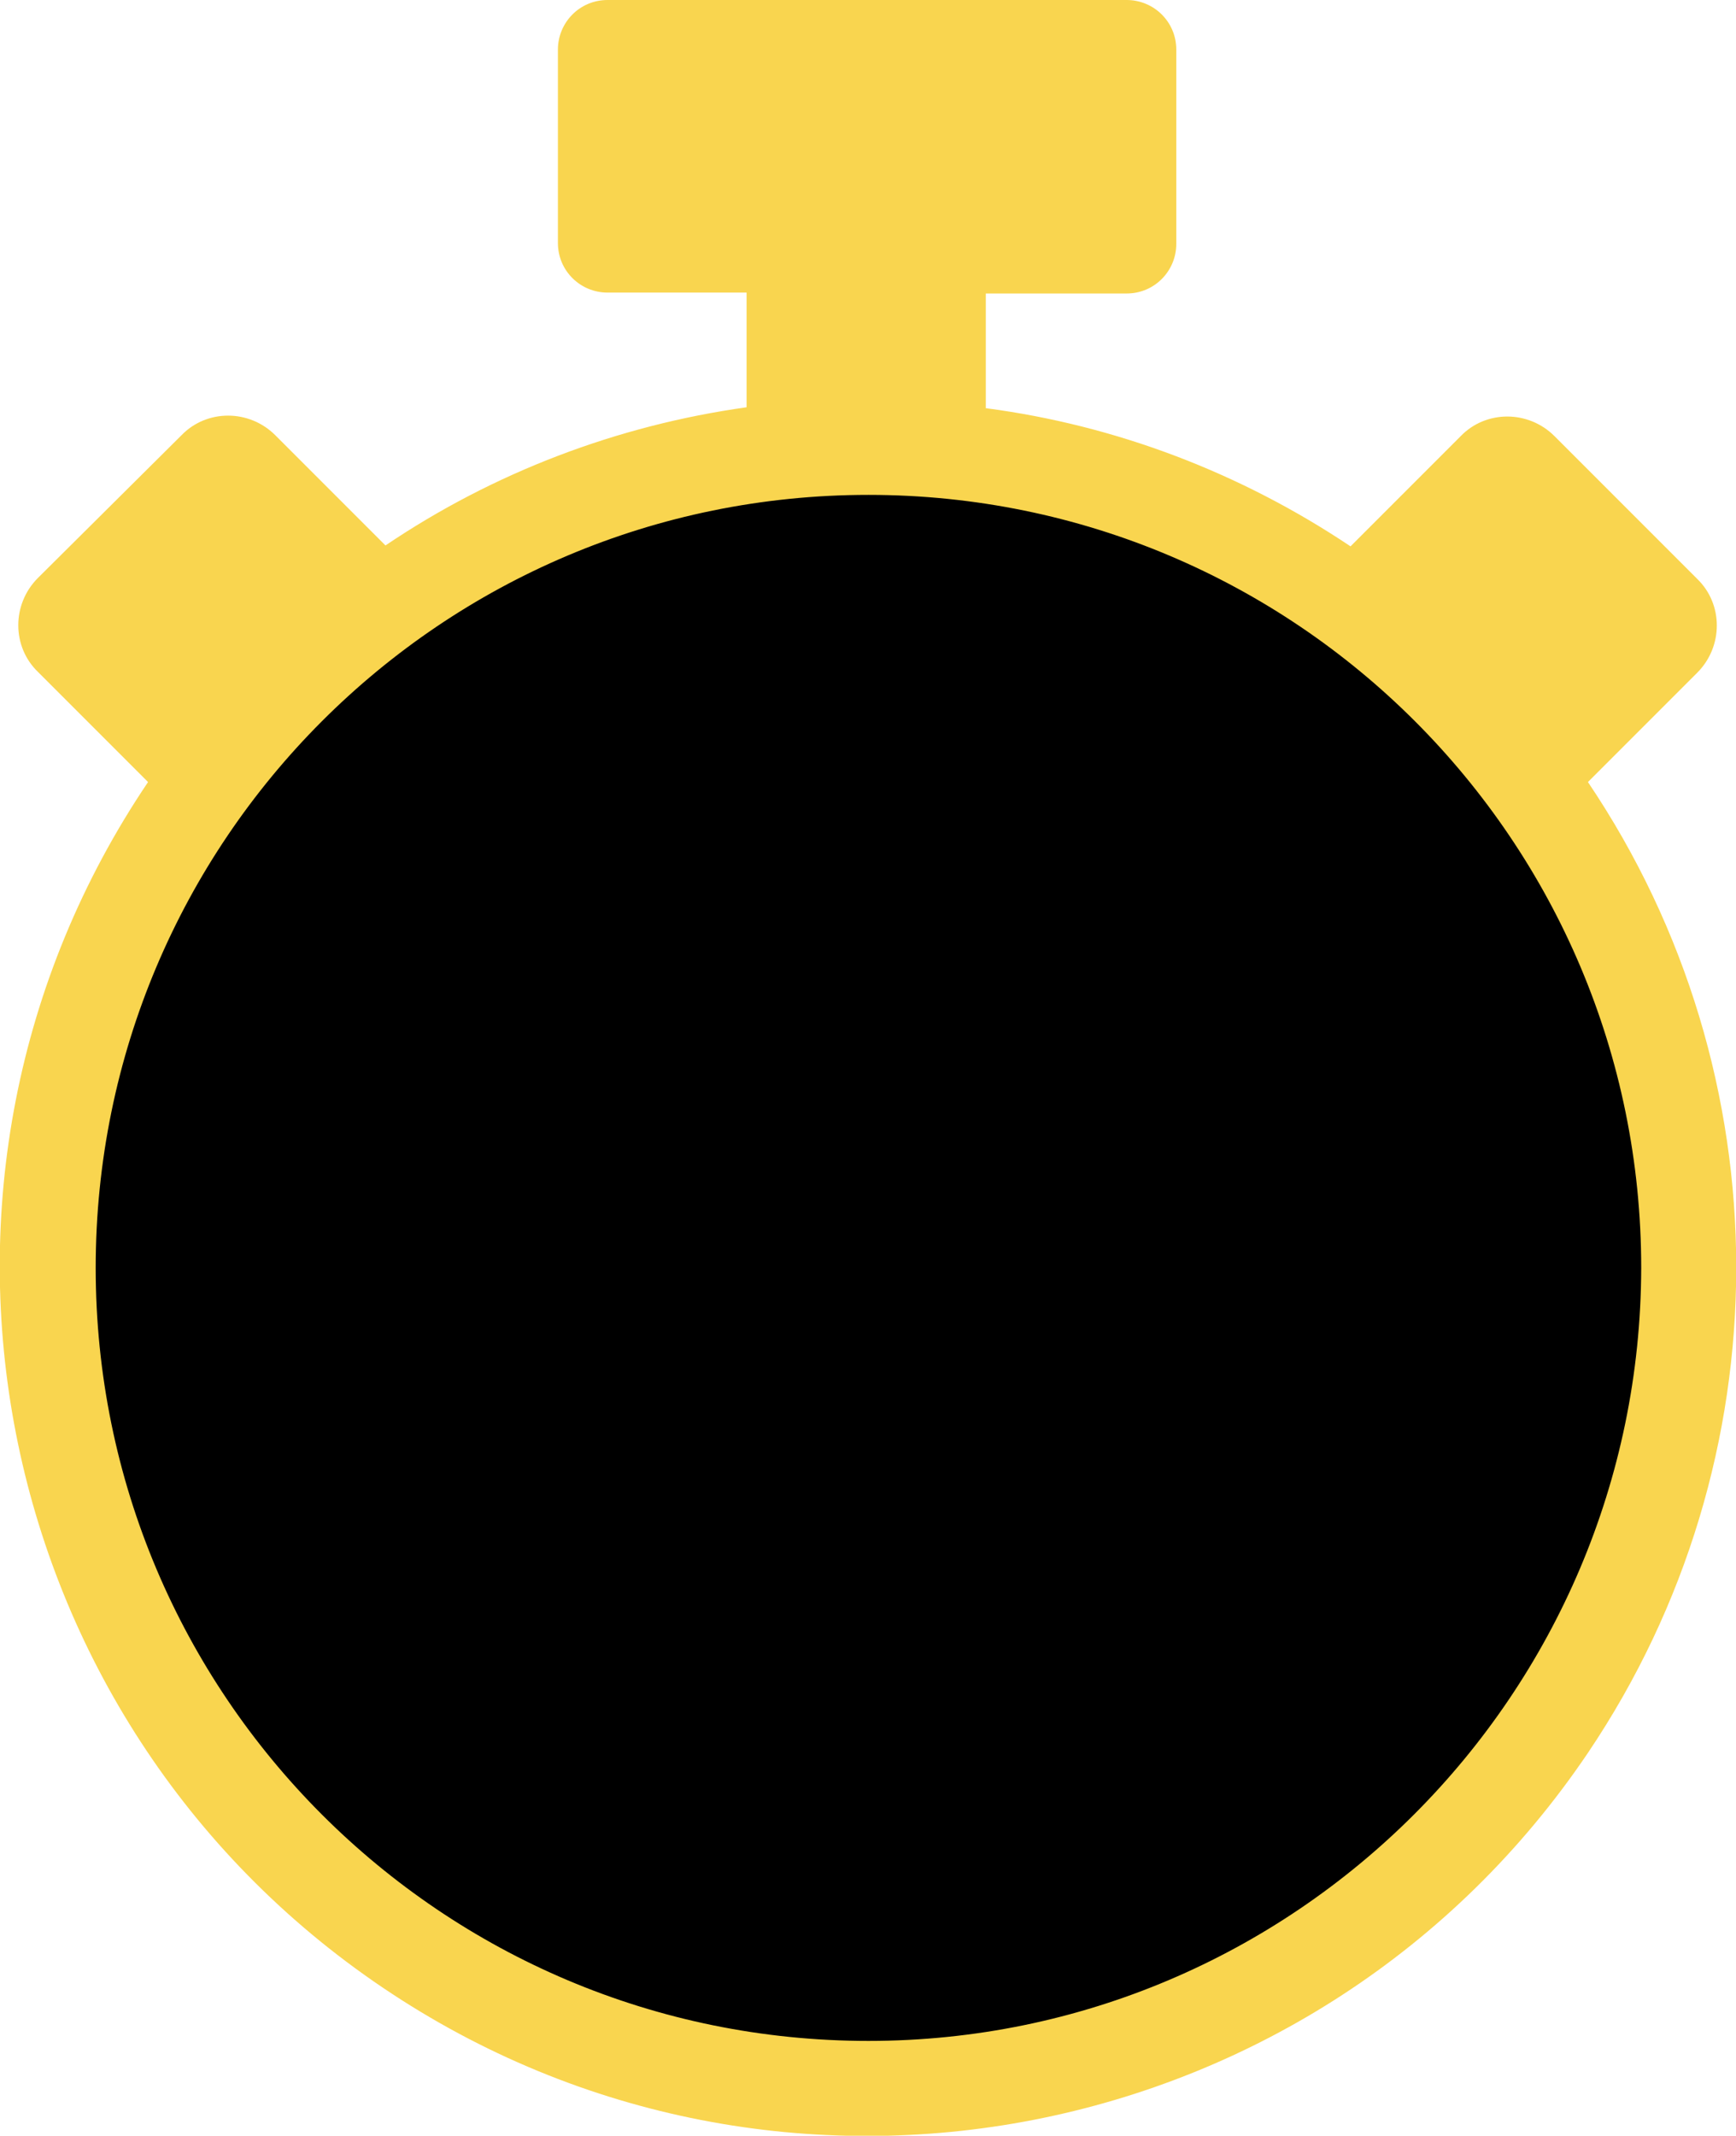 <?xml version="1.0" encoding="utf-8"?>
<!-- Generator: Adobe Illustrator 25.2.2, SVG Export Plug-In . SVG Version: 6.00 Build 0)  -->
<svg version="1.1" id="Layer_1" xmlns="http://www.w3.org/2000/svg" xmlns:xlink="http://www.w3.org/1999/xlink" x="0px" y="0px"
	 viewBox="0 0 192.3 236.5" style="enable-background:new 0 0 192.3 236.5;" xml:space="preserve">
<style type="text/css">
	.st0{fill:#F9D54F;}
</style>
<g id="Group_34" transform="translate(-5252.583 -4529.111)">
	<circle id="Ellipse_10" cx="5348.7" cy="4670.2" r="87"/>
</g>
<path id="Path_195" class="st0" d="M175.9,86.6L188,74.5c2.9-2.9,2.9-7.6,0-10.4l-15.8-15.8c-2.9-2.9-7.6-2.9-10.4,0l0,0l-12.2,12.2
	c-12.1-8.1-25.9-13.4-40.4-15.3V32.5h15.6c3.1,0,5.5-2.5,5.5-5.5V5.5c0-3.1-2.5-5.5-5.5-5.5H67.3c-3.1,0-5.5,2.5-5.5,5.5v21.4
	c0,3.1,2.5,5.5,5.5,5.5h15.4v12.7c-14.3,2-28,7.2-40,15.3L30.5,48.2c-2.9-2.9-7.6-2.9-10.4,0L4.2,64c-2.9,2.9-2.9,7.6,0,10.4
	l12.2,12.2c-29.7,44-18,103.8,26,133.5s103.8,18,133.5-26C197.8,161.6,197.8,119.1,175.9,86.6L175.9,86.6z M96.2,226
	c-47.3,0-85.6-38.3-85.6-85.6s38.3-85.6,85.6-85.6s85.6,38.3,85.6,85.6l0,0C181.7,187.6,143.4,226,96.2,226L96.2,226L96.2,226z"/>
</svg>
